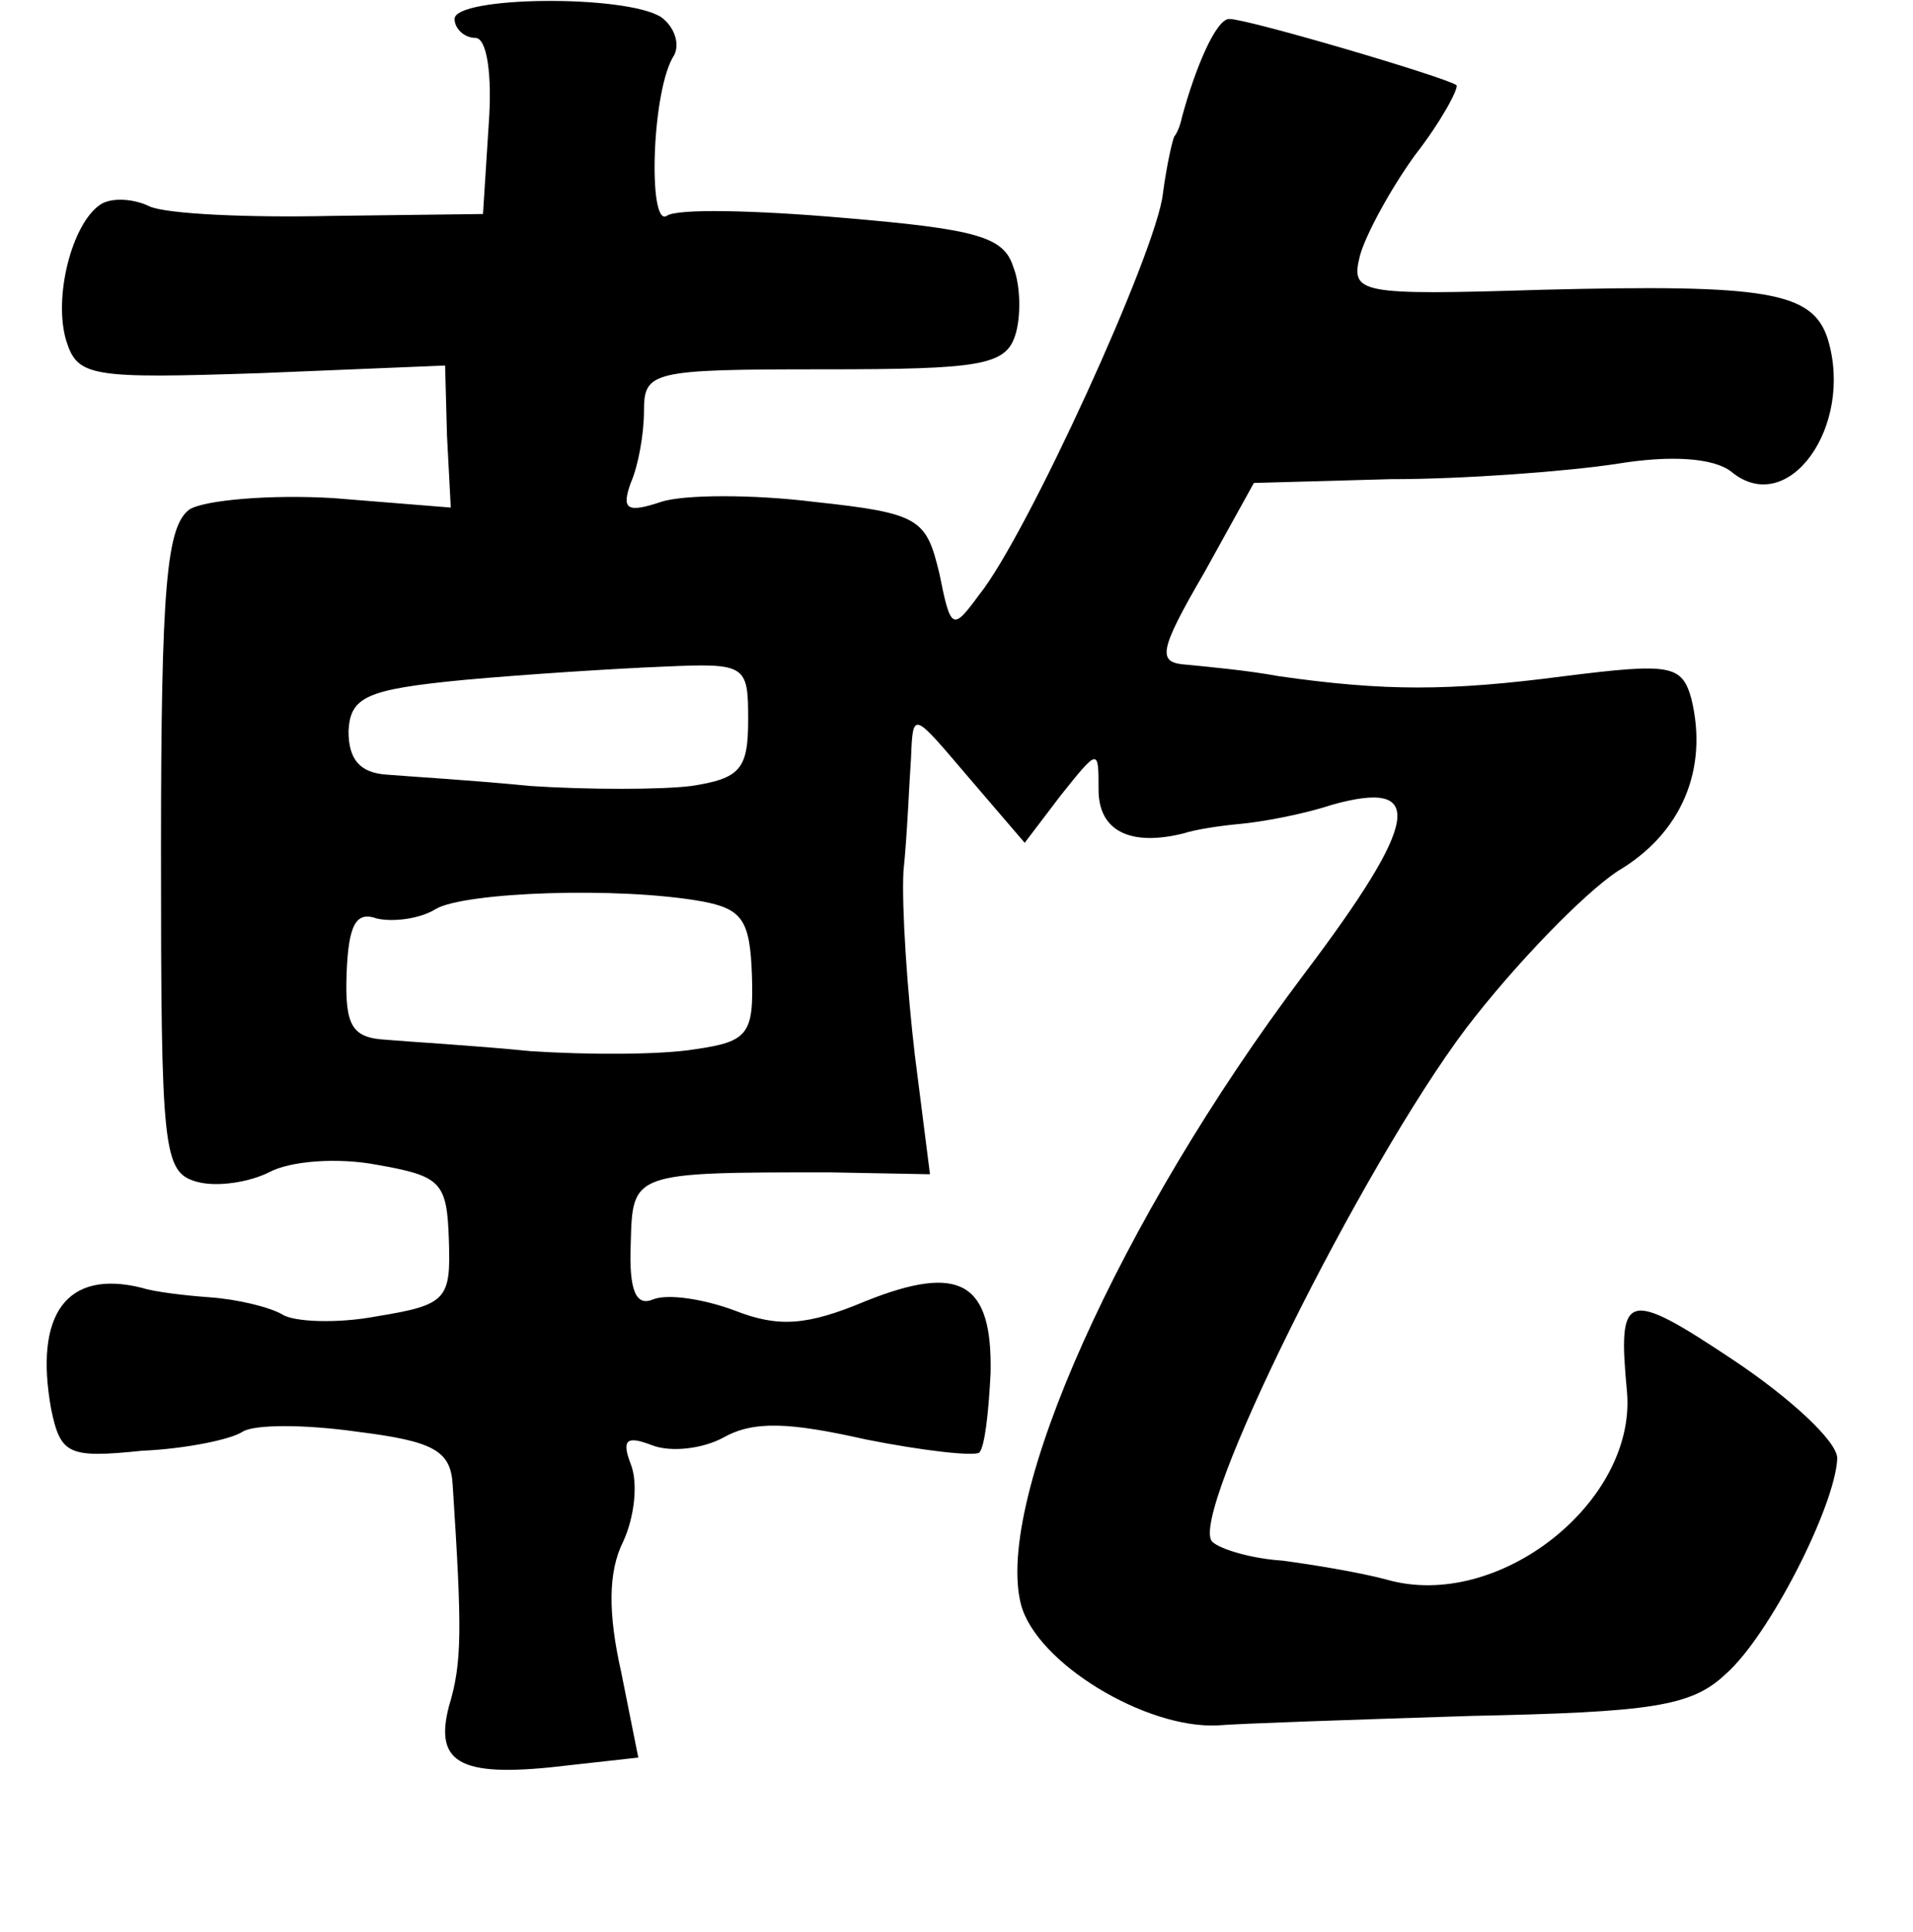 <?xml version="1.0" standalone="no"?>
<!DOCTYPE svg PUBLIC "-//W3C//DTD SVG 20010904//EN"
 "http://www.w3.org/TR/2001/REC-SVG-20010904/DTD/svg10.dtd">
<svg version="1.0" xmlns="http://www.w3.org/2000/svg"
 width="101pt" height="102pt" viewBox="0 0 101 102"
 preserveAspectRatio="xMidYMid meet">
<g transform="translate(0,102) scale(0.1,-0.1)"
fill="#000000" stroke="none">
<path d="M240 1010 c0 -5 5 -10 11 -10 6 0 9 -19 7 -46 l-3 -47 -80 -1 c-44
-1 -87 1 -96 5 -8 4 -20 5 -26 1 -15 -10 -25 -49 -18 -72 6 -19 13 -20 103
-17 l97 4 1 -37 2 -38 -62 5 c-33 2 -68 -1 -76 -6 -12 -9 -15 -40 -15 -180 0
-159 1 -170 19 -175 11 -3 28 0 38 5 11 6 36 8 57 4 34 -6 37 -9 38 -40 1 -31
-1 -34 -38 -40 -21 -4 -44 -3 -50 1 -7 4 -24 8 -38 9 -14 1 -30 3 -36 5 -40
10 -57 -14 -48 -64 5 -24 9 -26 48 -22 23 1 47 6 53 10 6 4 33 4 61 0 40 -5
49 -10 50 -28 5 -77 5 -94 -2 -117 -8 -31 7 -38 64 -31 l36 4 -9 45 c-7 31 -7
53 1 69 6 13 8 31 4 41 -5 13 -2 15 11 10 10 -4 27 -2 38 4 16 9 35 8 75 -1
30 -6 57 -9 60 -7 3 3 5 22 6 42 1 48 -16 58 -66 38 -31 -13 -46 -14 -69 -5
-16 6 -35 9 -43 6 -9 -4 -13 4 -12 29 1 38 0 38 105 38 l53 -1 -8 63 c-4 34
-7 78 -6 97 2 19 3 46 4 60 1 25 1 24 30 -10 l30 -35 19 25 c20 25 20 25 20 3
0 -22 17 -30 45 -23 6 2 19 4 30 5 11 1 33 5 48 10 50 14 47 -8 -15 -90 -97
-129 -163 -277 -149 -332 8 -31 66 -66 104 -64 12 1 72 3 134 5 95 2 116 5
134 22 23 20 58 89 59 114 0 9 -25 32 -55 52 -57 38 -61 36 -56 -17 5 -58 -68
-116 -127 -99 -15 4 -40 8 -55 10 -16 1 -33 6 -37 10 -13 13 79 198 134 271
26 34 62 71 80 83 34 20 48 54 39 91 -5 18 -11 19 -67 12 -61 -8 -95 -8 -151
0 -16 3 -38 5 -48 6 -16 1 -16 6 9 49 l26 47 72 2 c39 0 92 4 119 8 30 5 52 3
61 -4 30 -25 65 24 51 70 -8 25 -32 29 -151 26 -97 -3 -101 -2 -96 18 3 11 16
35 29 53 14 18 23 35 22 37 -5 4 -110 35 -120 35 -7 0 -18 -26 -25 -52 -1 -5
-3 -9 -4 -10 -1 -2 -4 -15 -6 -30 -3 -30 -72 -181 -97 -212 -14 -19 -15 -19
-21 11 -7 29 -10 32 -66 38 -32 4 -69 4 -81 0 -18 -6 -21 -4 -16 10 4 9 7 26
7 38 0 21 4 22 95 22 82 0 96 2 101 18 3 9 3 26 -1 36 -5 16 -19 20 -90 26
-46 4 -88 5 -93 1 -10 -6 -8 67 4 85 3 6 0 15 -7 20 -19 12 -109 11 -109 -1z
m155 -370 c0 -26 -4 -31 -30 -35 -16 -2 -55 -2 -85 0 -30 3 -64 5 -76 6 -14 1
-20 8 -20 23 1 18 9 22 61 27 33 3 80 6 105 7 44 2 45 1 45 -28z m-24 -96 c21
-4 25 -10 26 -39 1 -31 -2 -35 -30 -39 -18 -3 -57 -3 -87 -1 -30 3 -65 5 -76
6 -18 1 -22 7 -21 35 1 26 5 33 16 29 9 -2 23 0 31 5 15 9 97 12 141 4z"/>
</g>
</svg>

